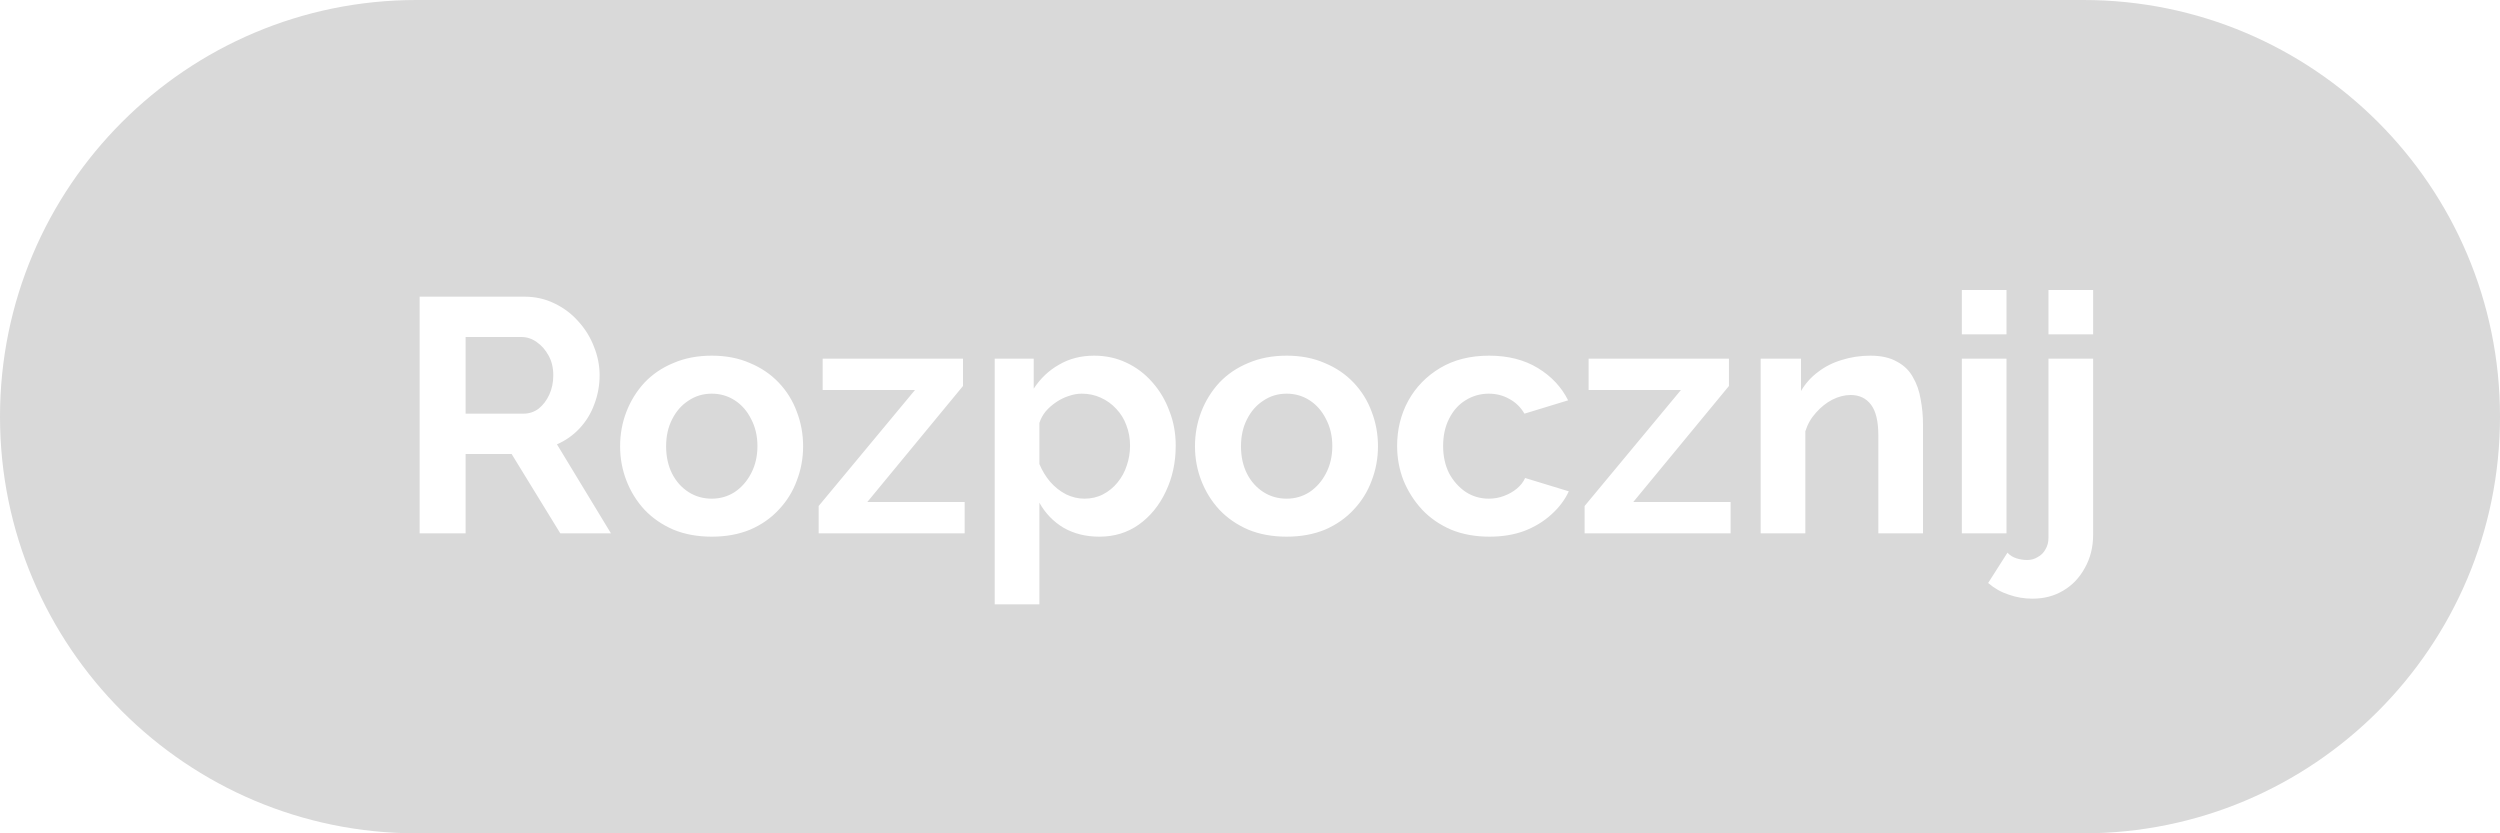 <svg width="300" height="100" viewBox="0 0 300 100" fill="none" xmlns="http://www.w3.org/2000/svg">
<path fill-rule="evenodd" clip-rule="evenodd" d="M50 0C22.386 0 0 22.386 0 50C0 77.614 22.386 100 50 100H250C277.614 100 300 77.614 300 50C300 22.386 277.614 0 250 0H50ZM50.355 35.6V64H55.874V54.48H61.395L67.234 64H73.314L66.835 53.32C67.874 52.867 68.781 52.227 69.555 51.4C70.328 50.573 70.915 49.613 71.314 48.52C71.741 47.4 71.954 46.24 71.954 45.04C71.954 43.867 71.728 42.72 71.275 41.6C70.848 40.48 70.221 39.467 69.394 38.56C68.594 37.653 67.635 36.933 66.514 36.4C65.421 35.867 64.221 35.6 62.914 35.6H50.355ZM62.794 49.64H55.874V40.44H62.554C63.221 40.44 63.834 40.64 64.394 41.04C64.981 41.44 65.461 41.987 65.835 42.68C66.208 43.347 66.394 44.133 66.394 45.04C66.394 45.893 66.234 46.667 65.915 47.36C65.594 48.053 65.168 48.613 64.635 49.04C64.101 49.44 63.488 49.64 62.794 49.64ZM80.813 63.56C82.173 64.12 83.706 64.4 85.413 64.4C87.12 64.4 88.653 64.12 90.013 63.56C91.373 62.973 92.52 62.173 93.453 61.16C94.413 60.147 95.133 58.987 95.613 57.68C96.12 56.373 96.373 55 96.373 53.56C96.373 52.093 96.12 50.707 95.613 49.4C95.133 48.093 94.413 46.933 93.453 45.92C92.493 44.907 91.333 44.12 89.973 43.56C88.64 42.973 87.12 42.68 85.413 42.68C83.706 42.68 82.173 42.973 80.813 43.56C79.453 44.12 78.293 44.907 77.333 45.92C76.4 46.933 75.68 48.093 75.173 49.4C74.666 50.707 74.413 52.093 74.413 53.56C74.413 55 74.666 56.373 75.173 57.68C75.68 58.987 76.4 60.147 77.333 61.16C78.293 62.173 79.453 62.973 80.813 63.56ZM80.653 56.84C80.173 55.88 79.933 54.787 79.933 53.56C79.933 52.333 80.173 51.253 80.653 50.32C81.133 49.36 81.786 48.613 82.613 48.08C83.44 47.52 84.373 47.24 85.413 47.24C86.426 47.24 87.346 47.507 88.173 48.04C89 48.573 89.653 49.32 90.133 50.28C90.64 51.24 90.893 52.32 90.893 53.52C90.893 54.747 90.64 55.84 90.133 56.8C89.653 57.733 89 58.48 88.173 59.04C87.346 59.573 86.426 59.84 85.413 59.84C84.373 59.84 83.44 59.573 82.613 59.04C81.786 58.507 81.133 57.773 80.653 56.84ZM109.799 46.8L98.239 60.72V64H115.759V60.24H104.079L115.559 46.32V43.04H98.719V46.8H109.799ZM127.606 63.32C128.859 64.04 130.299 64.4 131.926 64.4C133.712 64.4 135.286 63.92 136.646 62.96C138.032 61.973 139.112 60.653 139.886 59C140.686 57.347 141.086 55.507 141.086 53.48C141.086 51.987 140.832 50.6 140.326 49.32C139.846 48.013 139.166 46.867 138.286 45.88C137.406 44.867 136.366 44.08 135.166 43.52C133.992 42.96 132.699 42.68 131.286 42.68C129.712 42.68 128.312 43.04 127.086 43.76C125.859 44.453 124.846 45.413 124.046 46.64V43.04H119.366V72.52H124.726V60.32C125.419 61.573 126.379 62.573 127.606 63.32ZM132.366 59.32C131.699 59.667 130.952 59.84 130.126 59.84C129.379 59.84 128.646 59.667 127.926 59.32C127.206 58.947 126.566 58.44 126.006 57.8C125.472 57.16 125.046 56.453 124.726 55.68V50.76C124.886 50.253 125.139 49.787 125.486 49.36C125.859 48.933 126.286 48.56 126.766 48.24C127.246 47.92 127.739 47.68 128.246 47.52C128.779 47.333 129.299 47.24 129.806 47.24C130.632 47.24 131.392 47.4 132.086 47.72C132.806 48.04 133.432 48.493 133.966 49.08C134.499 49.64 134.899 50.293 135.166 51.04C135.459 51.787 135.606 52.6 135.606 53.48C135.606 54.307 135.472 55.107 135.206 55.88C134.966 56.627 134.592 57.307 134.086 57.92C133.606 58.507 133.032 58.973 132.366 59.32ZM149.797 63.56C151.157 64.12 152.691 64.4 154.397 64.4C156.104 64.4 157.637 64.12 158.997 63.56C160.357 62.973 161.504 62.173 162.437 61.16C163.397 60.147 164.117 58.987 164.597 57.68C165.104 56.373 165.357 55 165.357 53.56C165.357 52.093 165.104 50.707 164.597 49.4C164.117 48.093 163.397 46.933 162.437 45.92C161.477 44.907 160.317 44.12 158.957 43.56C157.624 42.973 156.104 42.68 154.397 42.68C152.691 42.68 151.157 42.973 149.797 43.56C148.437 44.12 147.277 44.907 146.317 45.92C145.384 46.933 144.664 48.093 144.157 49.4C143.651 50.707 143.397 52.093 143.397 53.56C143.397 55 143.651 56.373 144.157 57.68C144.664 58.987 145.384 60.147 146.317 61.16C147.277 62.173 148.437 62.973 149.797 63.56ZM149.637 56.84C149.157 55.88 148.917 54.787 148.917 53.56C148.917 52.333 149.157 51.253 149.637 50.32C150.117 49.36 150.771 48.613 151.597 48.08C152.424 47.52 153.357 47.24 154.397 47.24C155.411 47.24 156.331 47.507 157.157 48.04C157.984 48.573 158.637 49.32 159.117 50.28C159.624 51.24 159.877 52.32 159.877 53.52C159.877 54.747 159.624 55.84 159.117 56.8C158.637 57.733 157.984 58.48 157.157 59.04C156.331 59.573 155.411 59.84 154.397 59.84C153.357 59.84 152.424 59.573 151.597 59.04C150.771 58.507 150.117 57.773 149.637 56.84ZM174.135 63.56C175.495 64.12 177.028 64.4 178.735 64.4C180.282 64.4 181.668 64.173 182.895 63.72C184.148 63.24 185.228 62.587 186.135 61.76C187.068 60.933 187.775 60 188.255 58.96L183.015 57.36C182.802 57.84 182.468 58.267 182.015 58.64C181.562 59.013 181.042 59.307 180.455 59.52C179.895 59.733 179.295 59.84 178.655 59.84C177.642 59.84 176.722 59.573 175.895 59.04C175.068 58.48 174.402 57.733 173.895 56.8C173.415 55.84 173.175 54.747 173.175 53.52C173.175 52.267 173.415 51.173 173.895 50.24C174.375 49.28 175.028 48.547 175.855 48.04C176.708 47.507 177.642 47.24 178.655 47.24C179.562 47.24 180.388 47.453 181.135 47.88C181.882 48.28 182.482 48.867 182.935 49.64L188.175 48.04C187.375 46.44 186.162 45.147 184.535 44.16C182.908 43.173 180.962 42.68 178.695 42.68C176.428 42.68 174.468 43.173 172.815 44.16C171.162 45.147 169.882 46.467 168.975 48.12C168.095 49.747 167.655 51.547 167.655 53.52C167.655 54.96 167.908 56.333 168.415 57.64C168.948 58.947 169.695 60.12 170.655 61.16C171.615 62.173 172.775 62.973 174.135 63.56ZM201.713 46.8L190.153 60.72V64H207.673V60.24H195.993L207.473 46.32V43.04H190.633V46.8H201.713ZM225.4 64H230.76V50.92C230.76 49.907 230.667 48.907 230.48 47.92C230.32 46.933 230.013 46.053 229.56 45.28C229.133 44.48 228.493 43.853 227.64 43.4C226.813 42.92 225.747 42.68 224.44 42.68C223.24 42.68 222.093 42.853 221 43.2C219.933 43.52 218.987 44 218.16 44.64C217.333 45.253 216.653 46.013 216.12 46.92V43.04H211.28V64H216.64V51.76C216.907 50.907 217.333 50.16 217.92 49.52C218.507 48.853 219.16 48.333 219.88 47.96C220.627 47.587 221.36 47.4 222.08 47.4C223.12 47.4 223.933 47.787 224.52 48.56C225.107 49.333 225.4 50.56 225.4 52.24V64ZM235.42 43.04V64H240.78V43.04H235.42ZM235.42 34.8V40.12H240.78V34.8H235.42ZM241.056 71.36C241.962 71.68 242.909 71.84 243.896 71.84C245.282 71.84 246.509 71.52 247.576 70.88C248.669 70.24 249.536 69.333 250.176 68.16C250.842 66.987 251.176 65.653 251.176 64.16V43.04H245.816V64.56C245.816 65.067 245.696 65.52 245.456 65.92C245.242 66.32 244.936 66.627 244.536 66.84C244.162 67.08 243.736 67.2 243.256 67.2C242.829 67.2 242.402 67.133 241.976 67C241.549 66.867 241.189 66.64 240.896 66.32L238.576 69.96C239.322 70.6 240.149 71.067 241.056 71.36ZM245.816 34.8V40.12H251.176V34.8H245.816Z" fill="#D9D9D9"/>
</svg>

